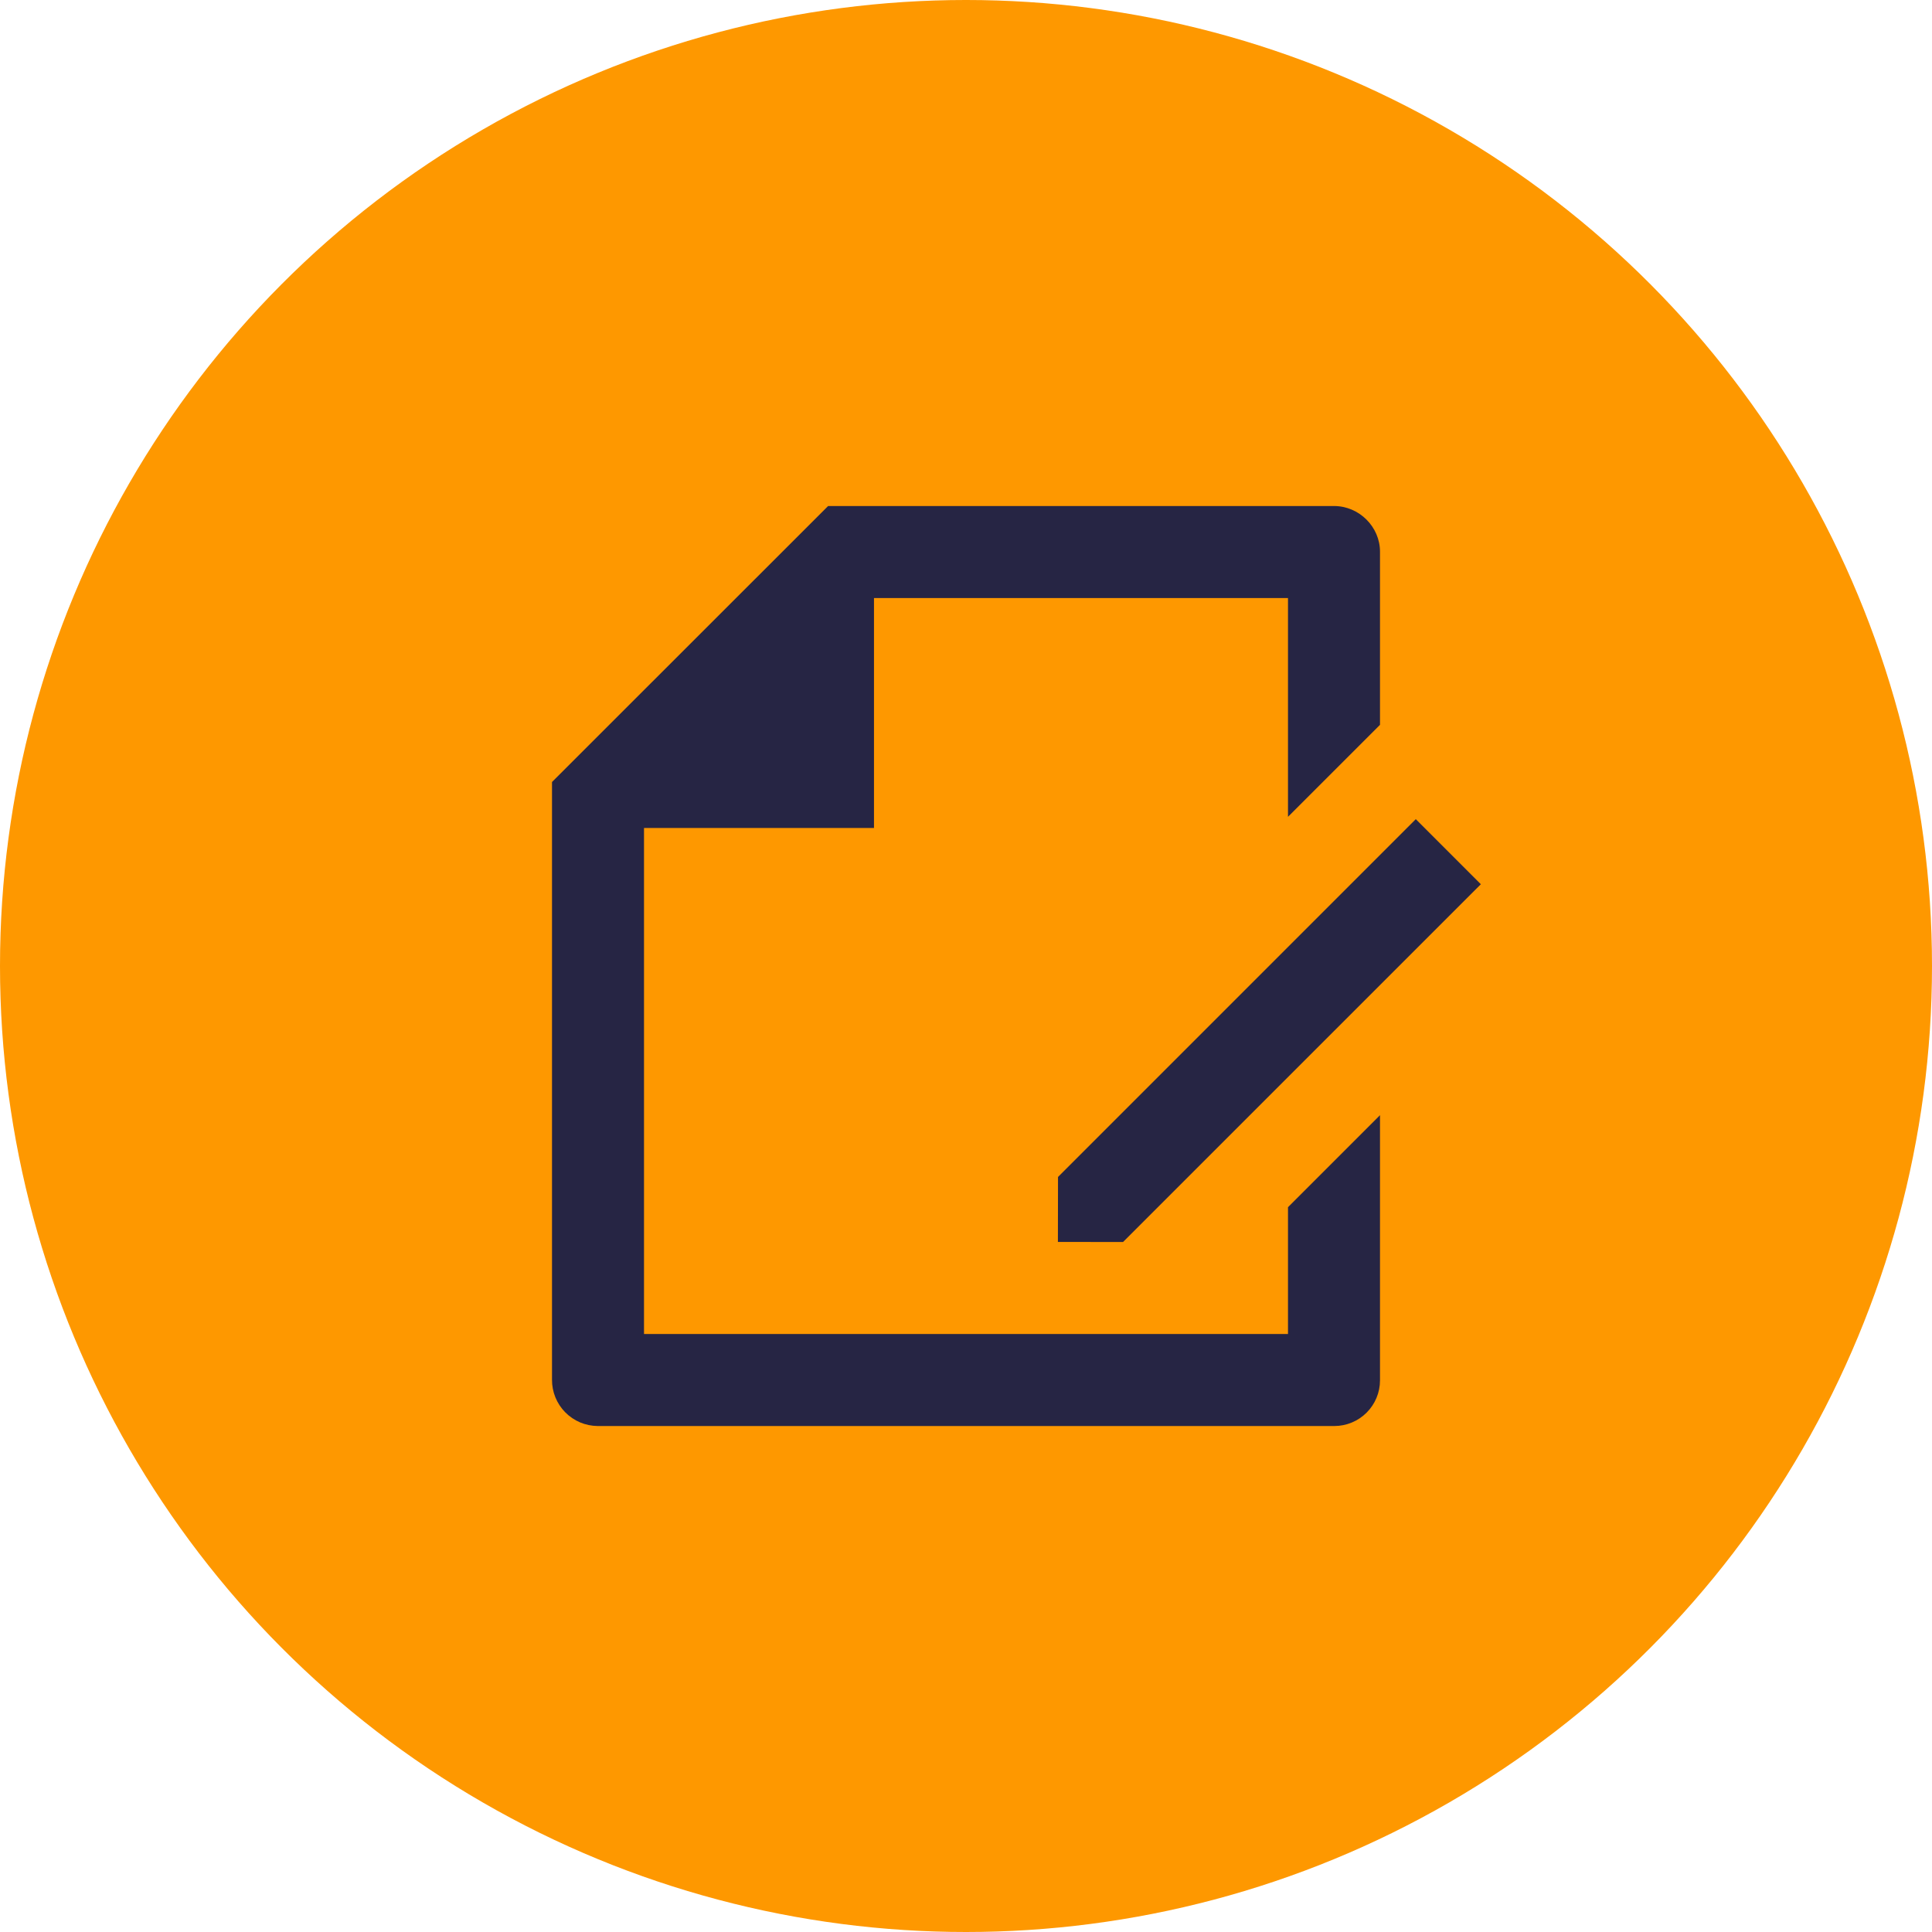 <svg width="56" height="56" viewBox="0 0 56 56" fill="none" xmlns="http://www.w3.org/2000/svg">
<circle cx="28" cy="28" r="28" fill="#FE9800"/>
<g clip-path="url(#clip0_5882_8277)">
<path d="M40 21.01L37.333 23.676V17.334H25.333V24H18.667V38.667H37.333V34.991L40 32.324V40.011C40 40.362 39.86 40.698 39.612 40.946C39.364 41.194 39.027 41.334 38.676 41.334H17.324C17.149 41.332 16.976 41.297 16.814 41.229C16.653 41.16 16.507 41.061 16.384 40.937C16.261 40.812 16.164 40.664 16.098 40.502C16.032 40.34 15.999 40.166 16 39.991V22.667L24.004 14.667H38.664C39.4 14.667 40 15.274 40 15.99V21.01ZM41.037 23.743L42.923 25.63L32.552 36L30.664 35.998L30.667 34.115L41.037 23.744V23.743Z" fill="#262544"/>
</g>
<defs>
<clipPath id="clip0_5882_8277">
<rect width="32" height="32" fill="white" transform="translate(12 12)"/>
</clipPath>
</defs>
</svg>
